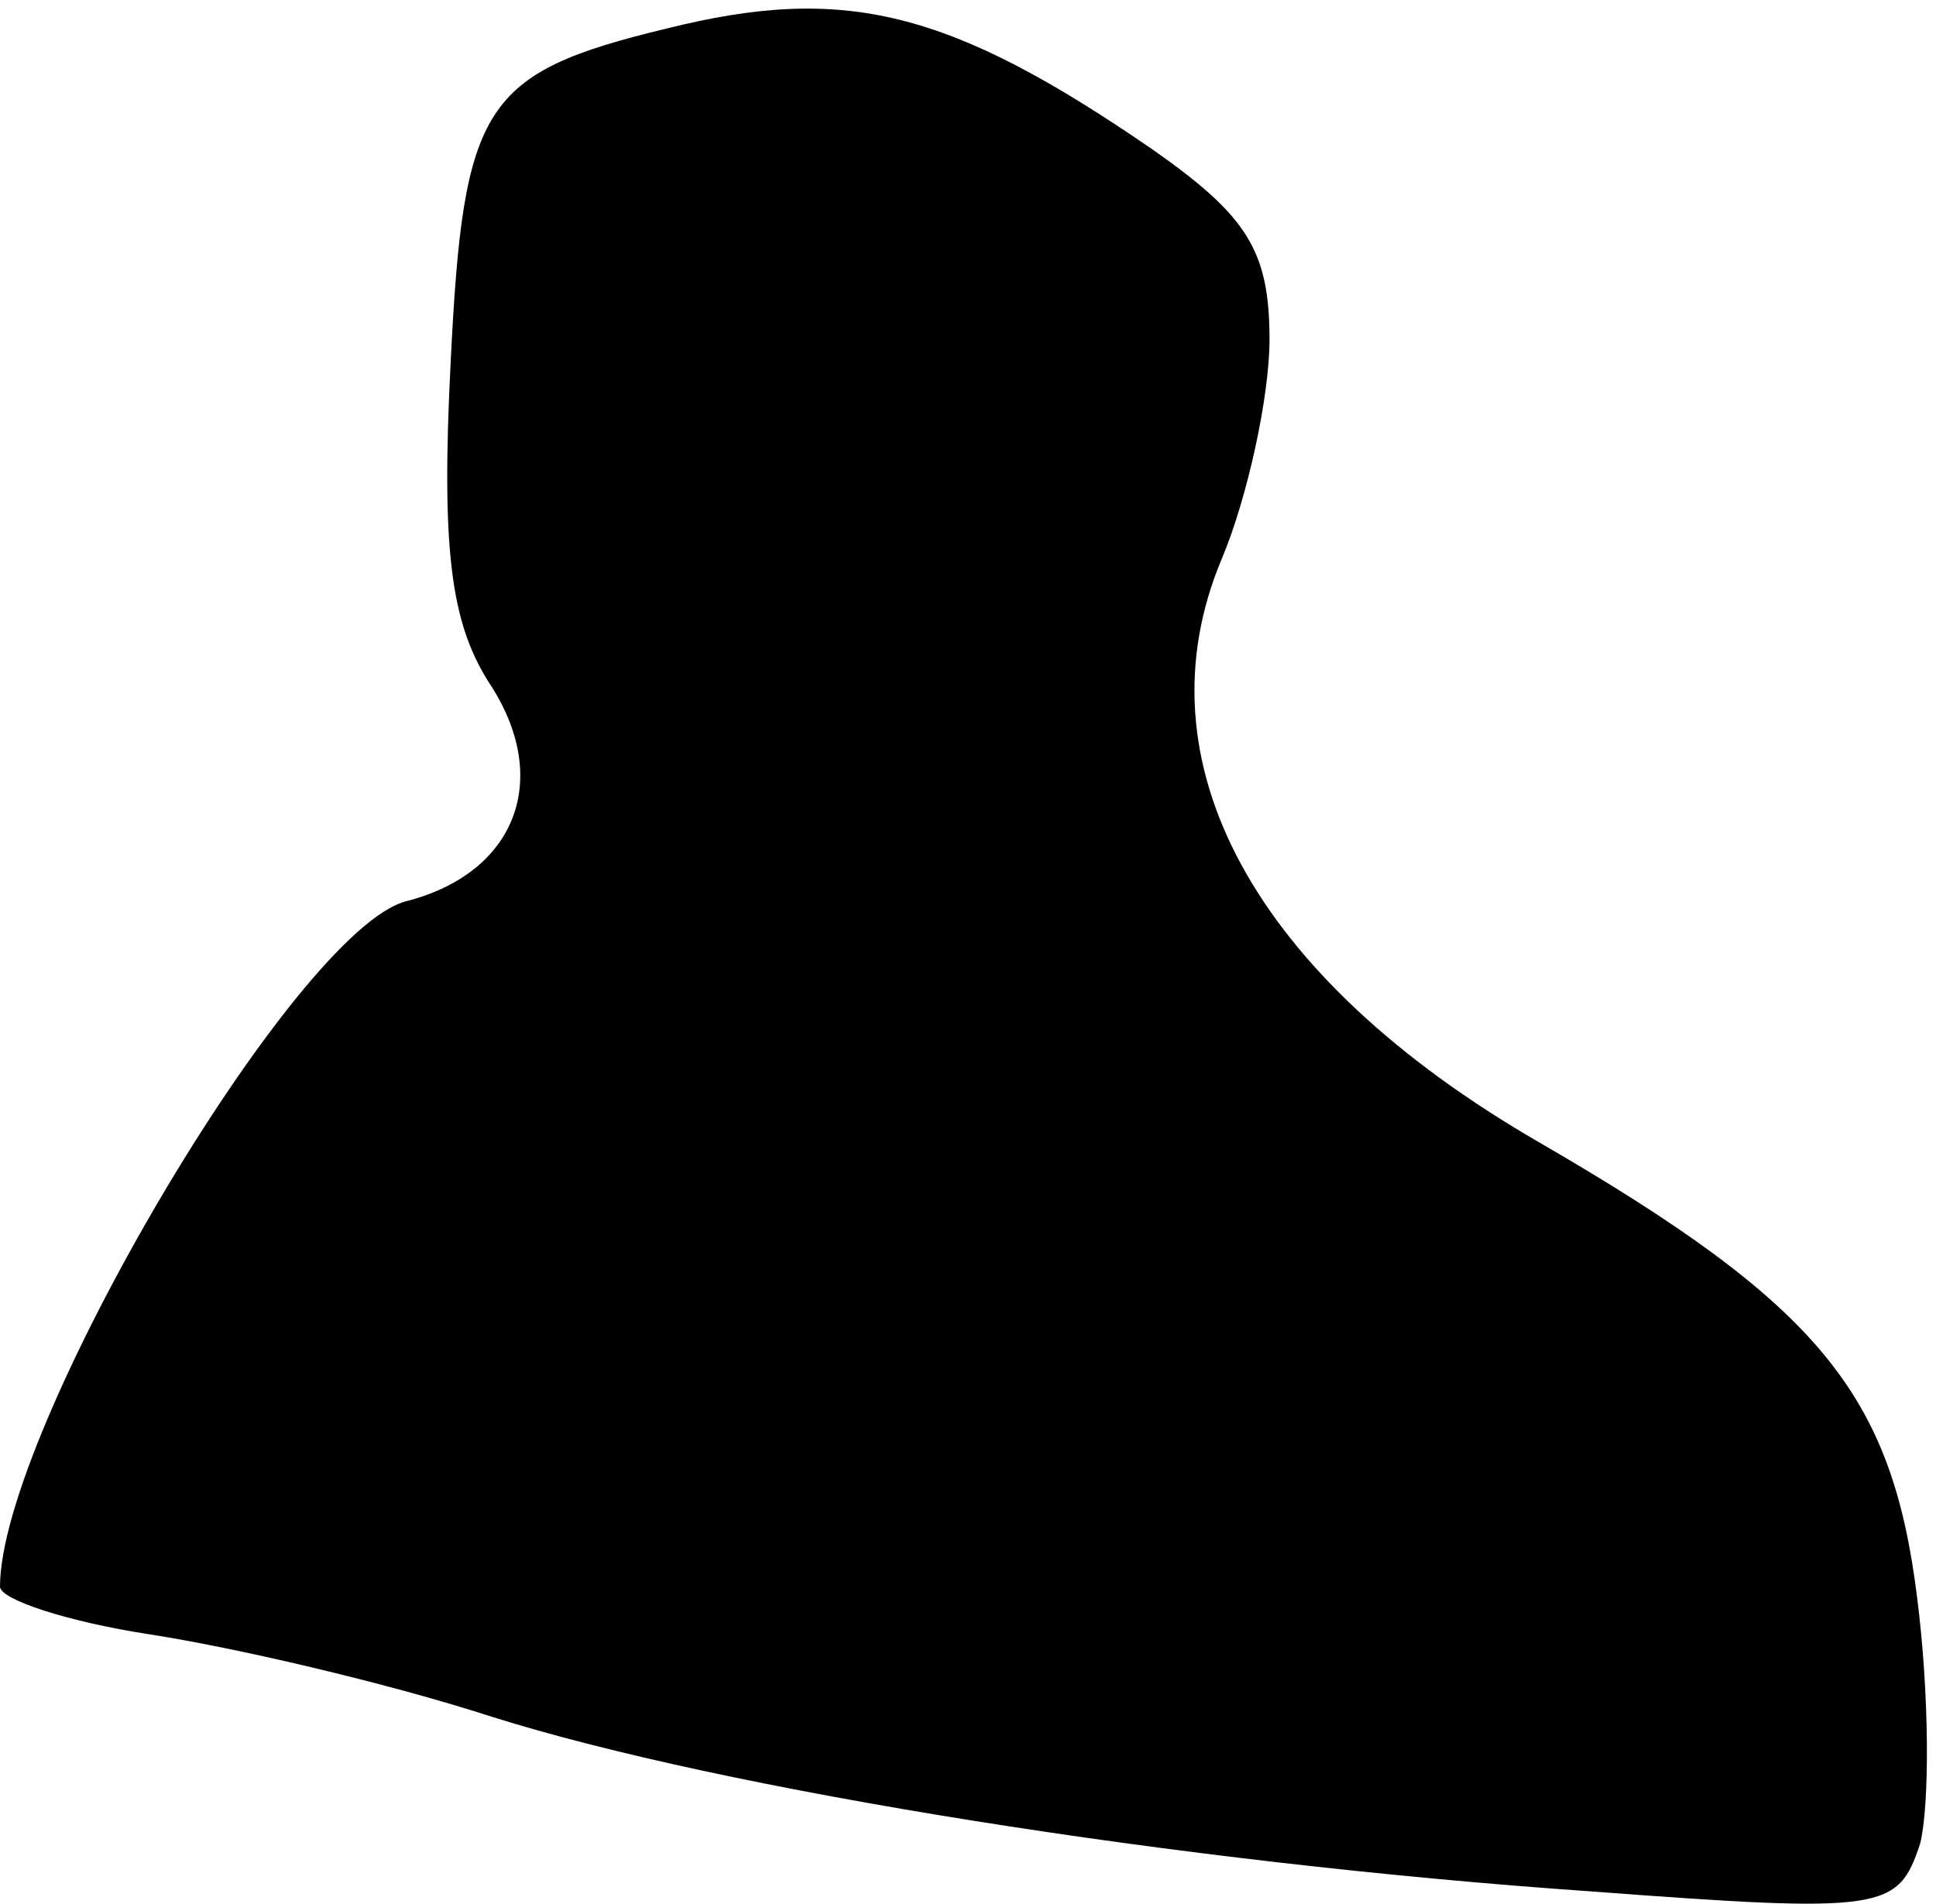 <?xml version="1.0" standalone="no"?>
<!DOCTYPE svg PUBLIC "-//W3C//DTD SVG 20010904//EN"
 "http://www.w3.org/TR/2001/REC-SVG-20010904/DTD/svg10.dtd">
<svg version="1.0" xmlns="http://www.w3.org/2000/svg"
 width="61pt" height="60pt" viewBox="0 0 61 60"
 preserveAspectRatio="xMidYMid meet">
<g transform="translate(0,60) scale(0.1,-0.1)"
fill="#000000" stroke="none">
<path fill="#000000" stroke="none" d="M210 591 c-58 -14 -64 -24 -68 -105 -3
-59 0 -82 12 -101 20 -30 9 -60 -26 -69 -35 -9 -128 -167 -128 -216 0 -4 21
-11 47 -15 26 -4 74 -15 108 -26 73 -23 216 -46 346 -55 93 -7 97 -6 104 15 3
12 3 47 -1 78 -8 64 -31 92 -119 143 -90 52 -127 120 -100 184 8 19 15 51 15
69 0 28 -7 39 -37 60 -64 44 -97 52 -153 38z"/>
</g>
</svg>
